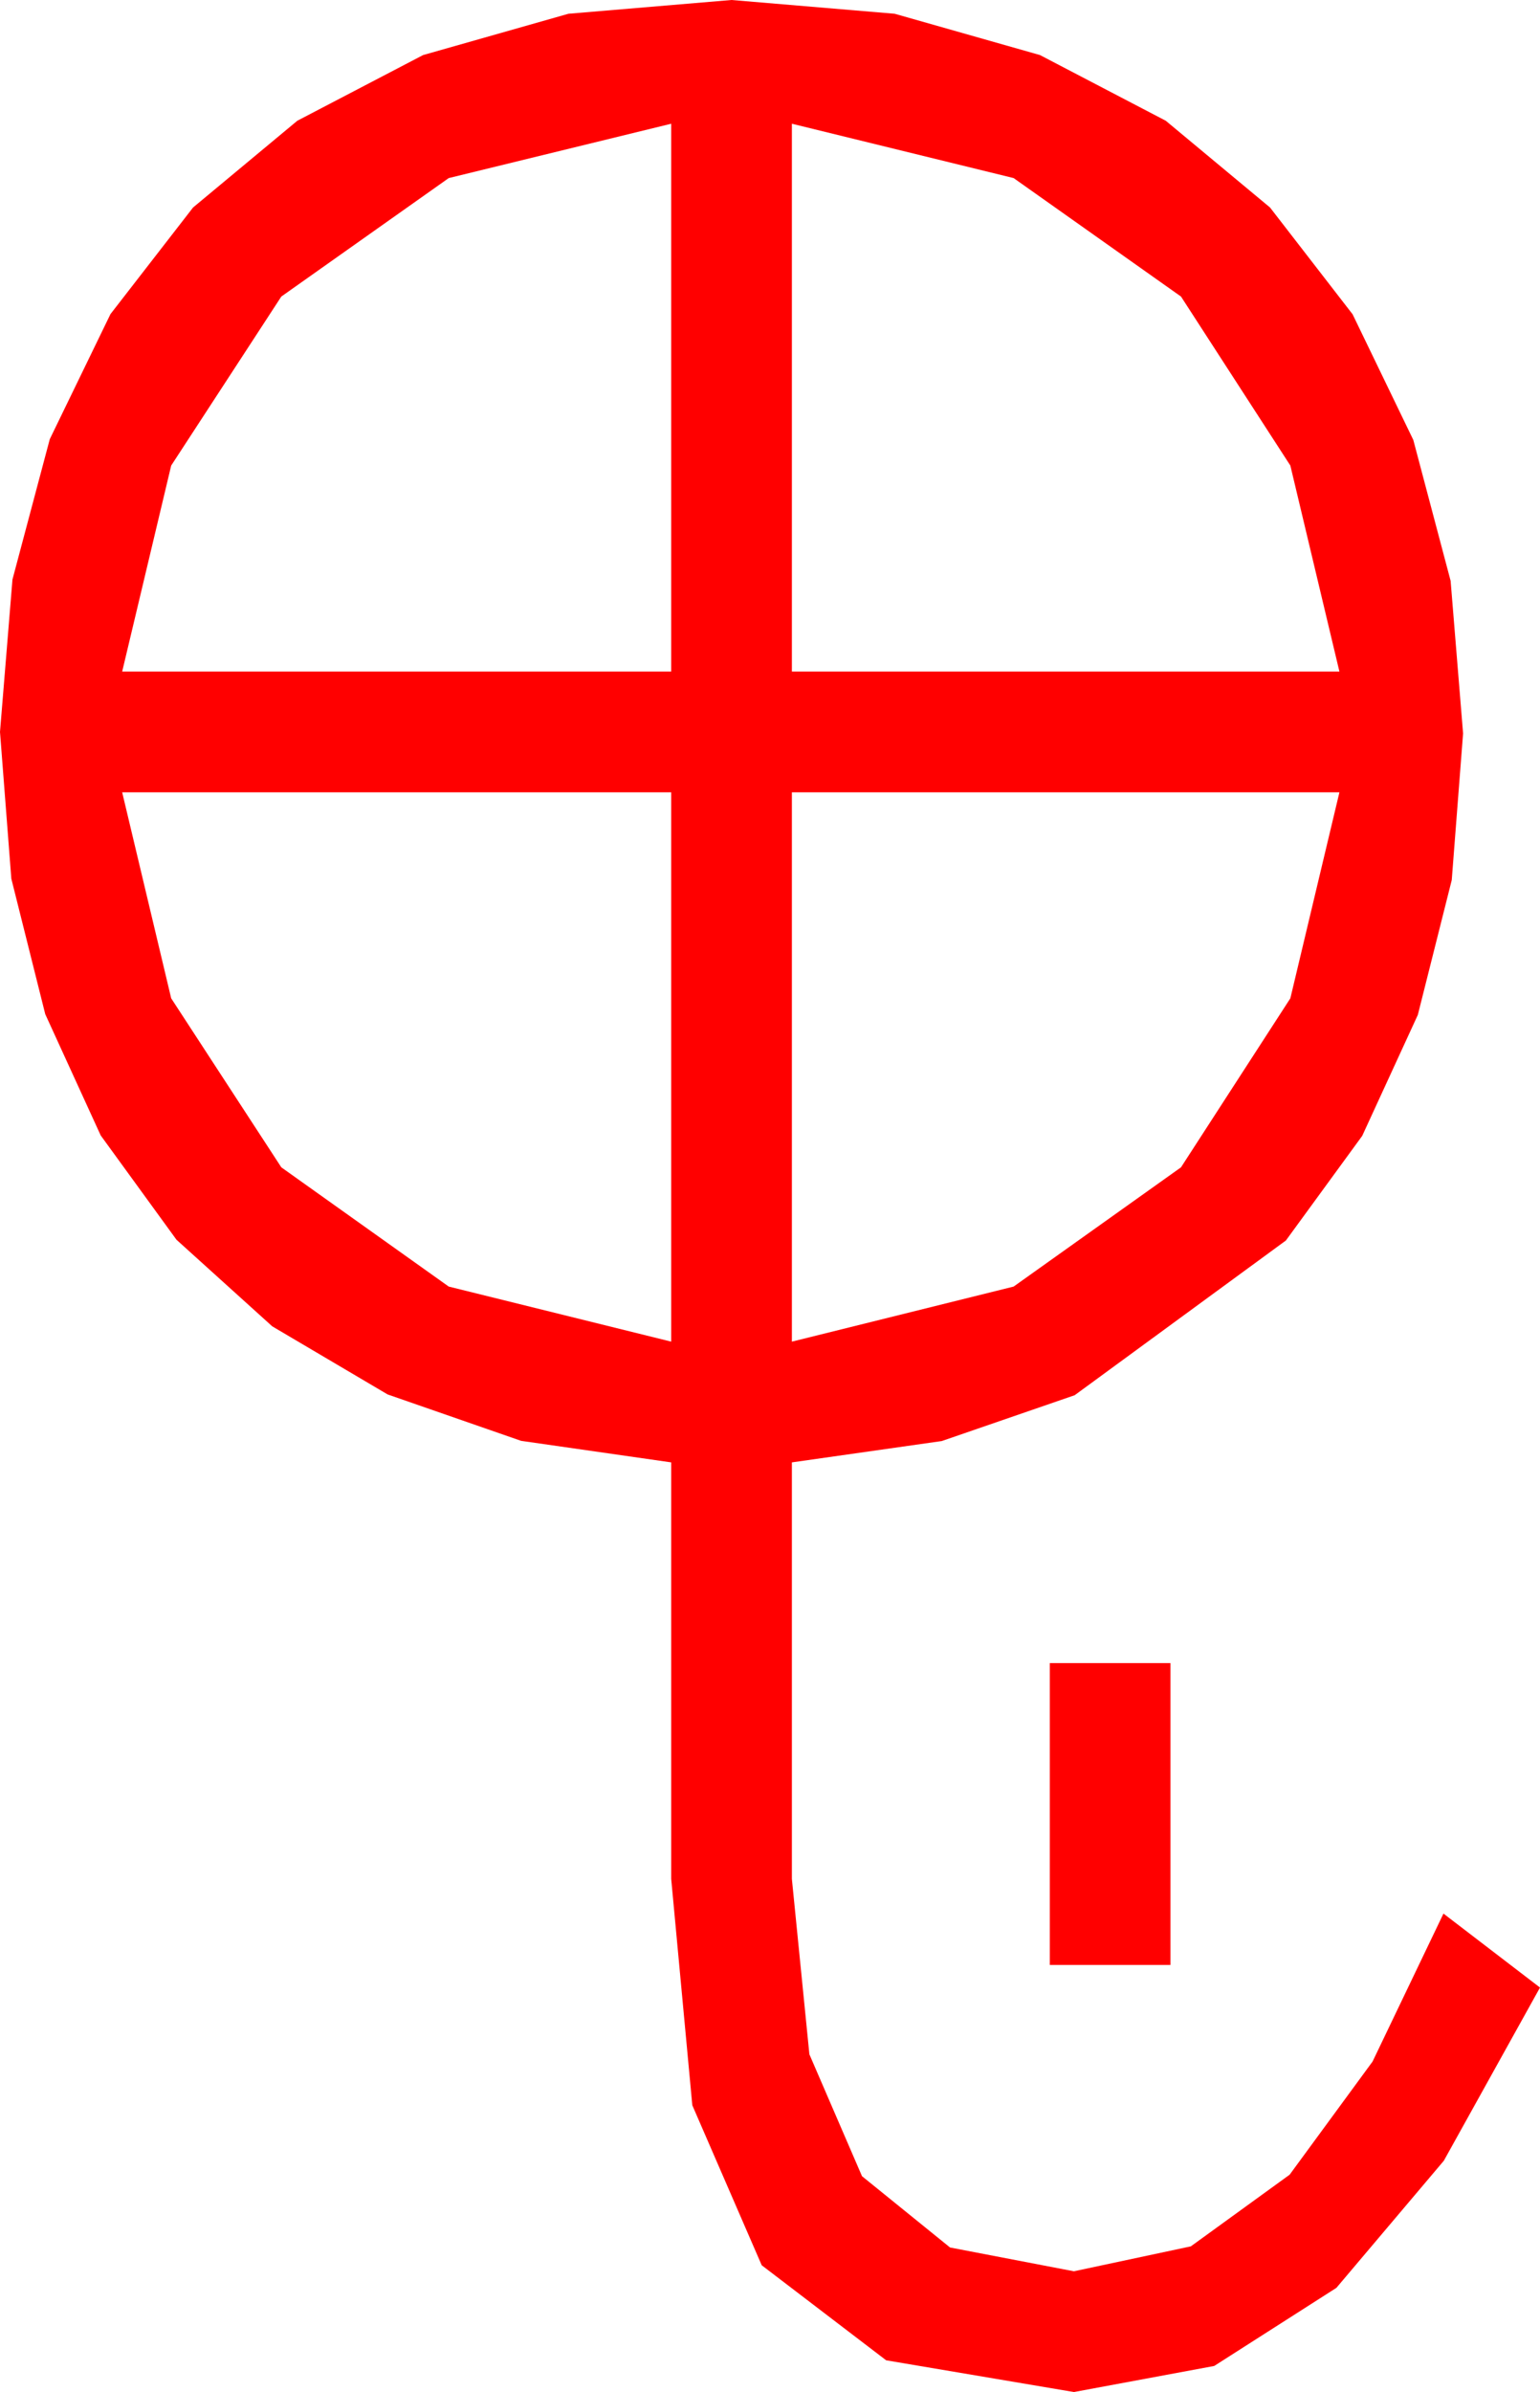 <?xml version="1.0" encoding="utf-8"?>
<!DOCTYPE svg PUBLIC "-//W3C//DTD SVG 1.1//EN" "http://www.w3.org/Graphics/SVG/1.1/DTD/svg11.dtd">
<svg width="29.912" height="46.436" xmlns="http://www.w3.org/2000/svg" xmlns:xlink="http://www.w3.org/1999/xlink" xmlns:xml="http://www.w3.org/XML/1998/namespace" version="1.1">
  <g>
    <g>
      <path style="fill:#FF0000;fill-opacity:1" d="M20.391,32.285L22.734,32.285 22.734,38.145 20.391,38.145 20.391,32.285z M15.381,15.381L15.381,26.045 19.688,24.976 22.939,22.661 25.063,19.38 26.016,15.381 15.381,15.381z M2.373,15.381L3.325,19.38 5.464,22.661 8.716,24.976 13.037,26.045 13.037,15.381 2.373,15.381z M15.381,2.402L15.381,13.037 26.016,13.037 25.063,9.038 22.939,5.757 19.688,3.457 15.381,2.402z M13.037,2.402L8.716,3.457 5.464,5.757 3.325,9.038 2.373,13.037 13.037,13.037 13.037,2.402z M14.209,0L17.377,0.267 20.2,1.069 22.643,2.344 24.668,4.028 26.272,6.101 27.451,8.54 28.176,11.276 28.418,14.238 28.198,17.084 27.539,19.702 26.459,22.05 24.976,24.082 20.874,27.085 18.292,27.975 15.381,28.389 15.381,36.475 15.721,39.88 16.743,42.246 18.453,43.63 20.859,44.092 23.13,43.608 25.049,42.217 26.66,40.02 28.037,37.148 29.912,38.584 28.044,41.946 25.957,44.414 23.584,45.93 20.859,46.436 17.212,45.82 14.795,43.975 13.447,40.869 13.037,36.475 13.037,28.389 10.122,27.971 7.529,27.07 5.288,25.748 3.428,24.067 1.956,22.042 0.879,19.688 0.22,17.058 0,14.209 0.242,11.25 0.967,8.525 2.146,6.097 3.75,4.028 5.775,2.344 8.218,1.069 11.041,0.267 14.209,0z" />
    </g>
  </g>
</svg>
